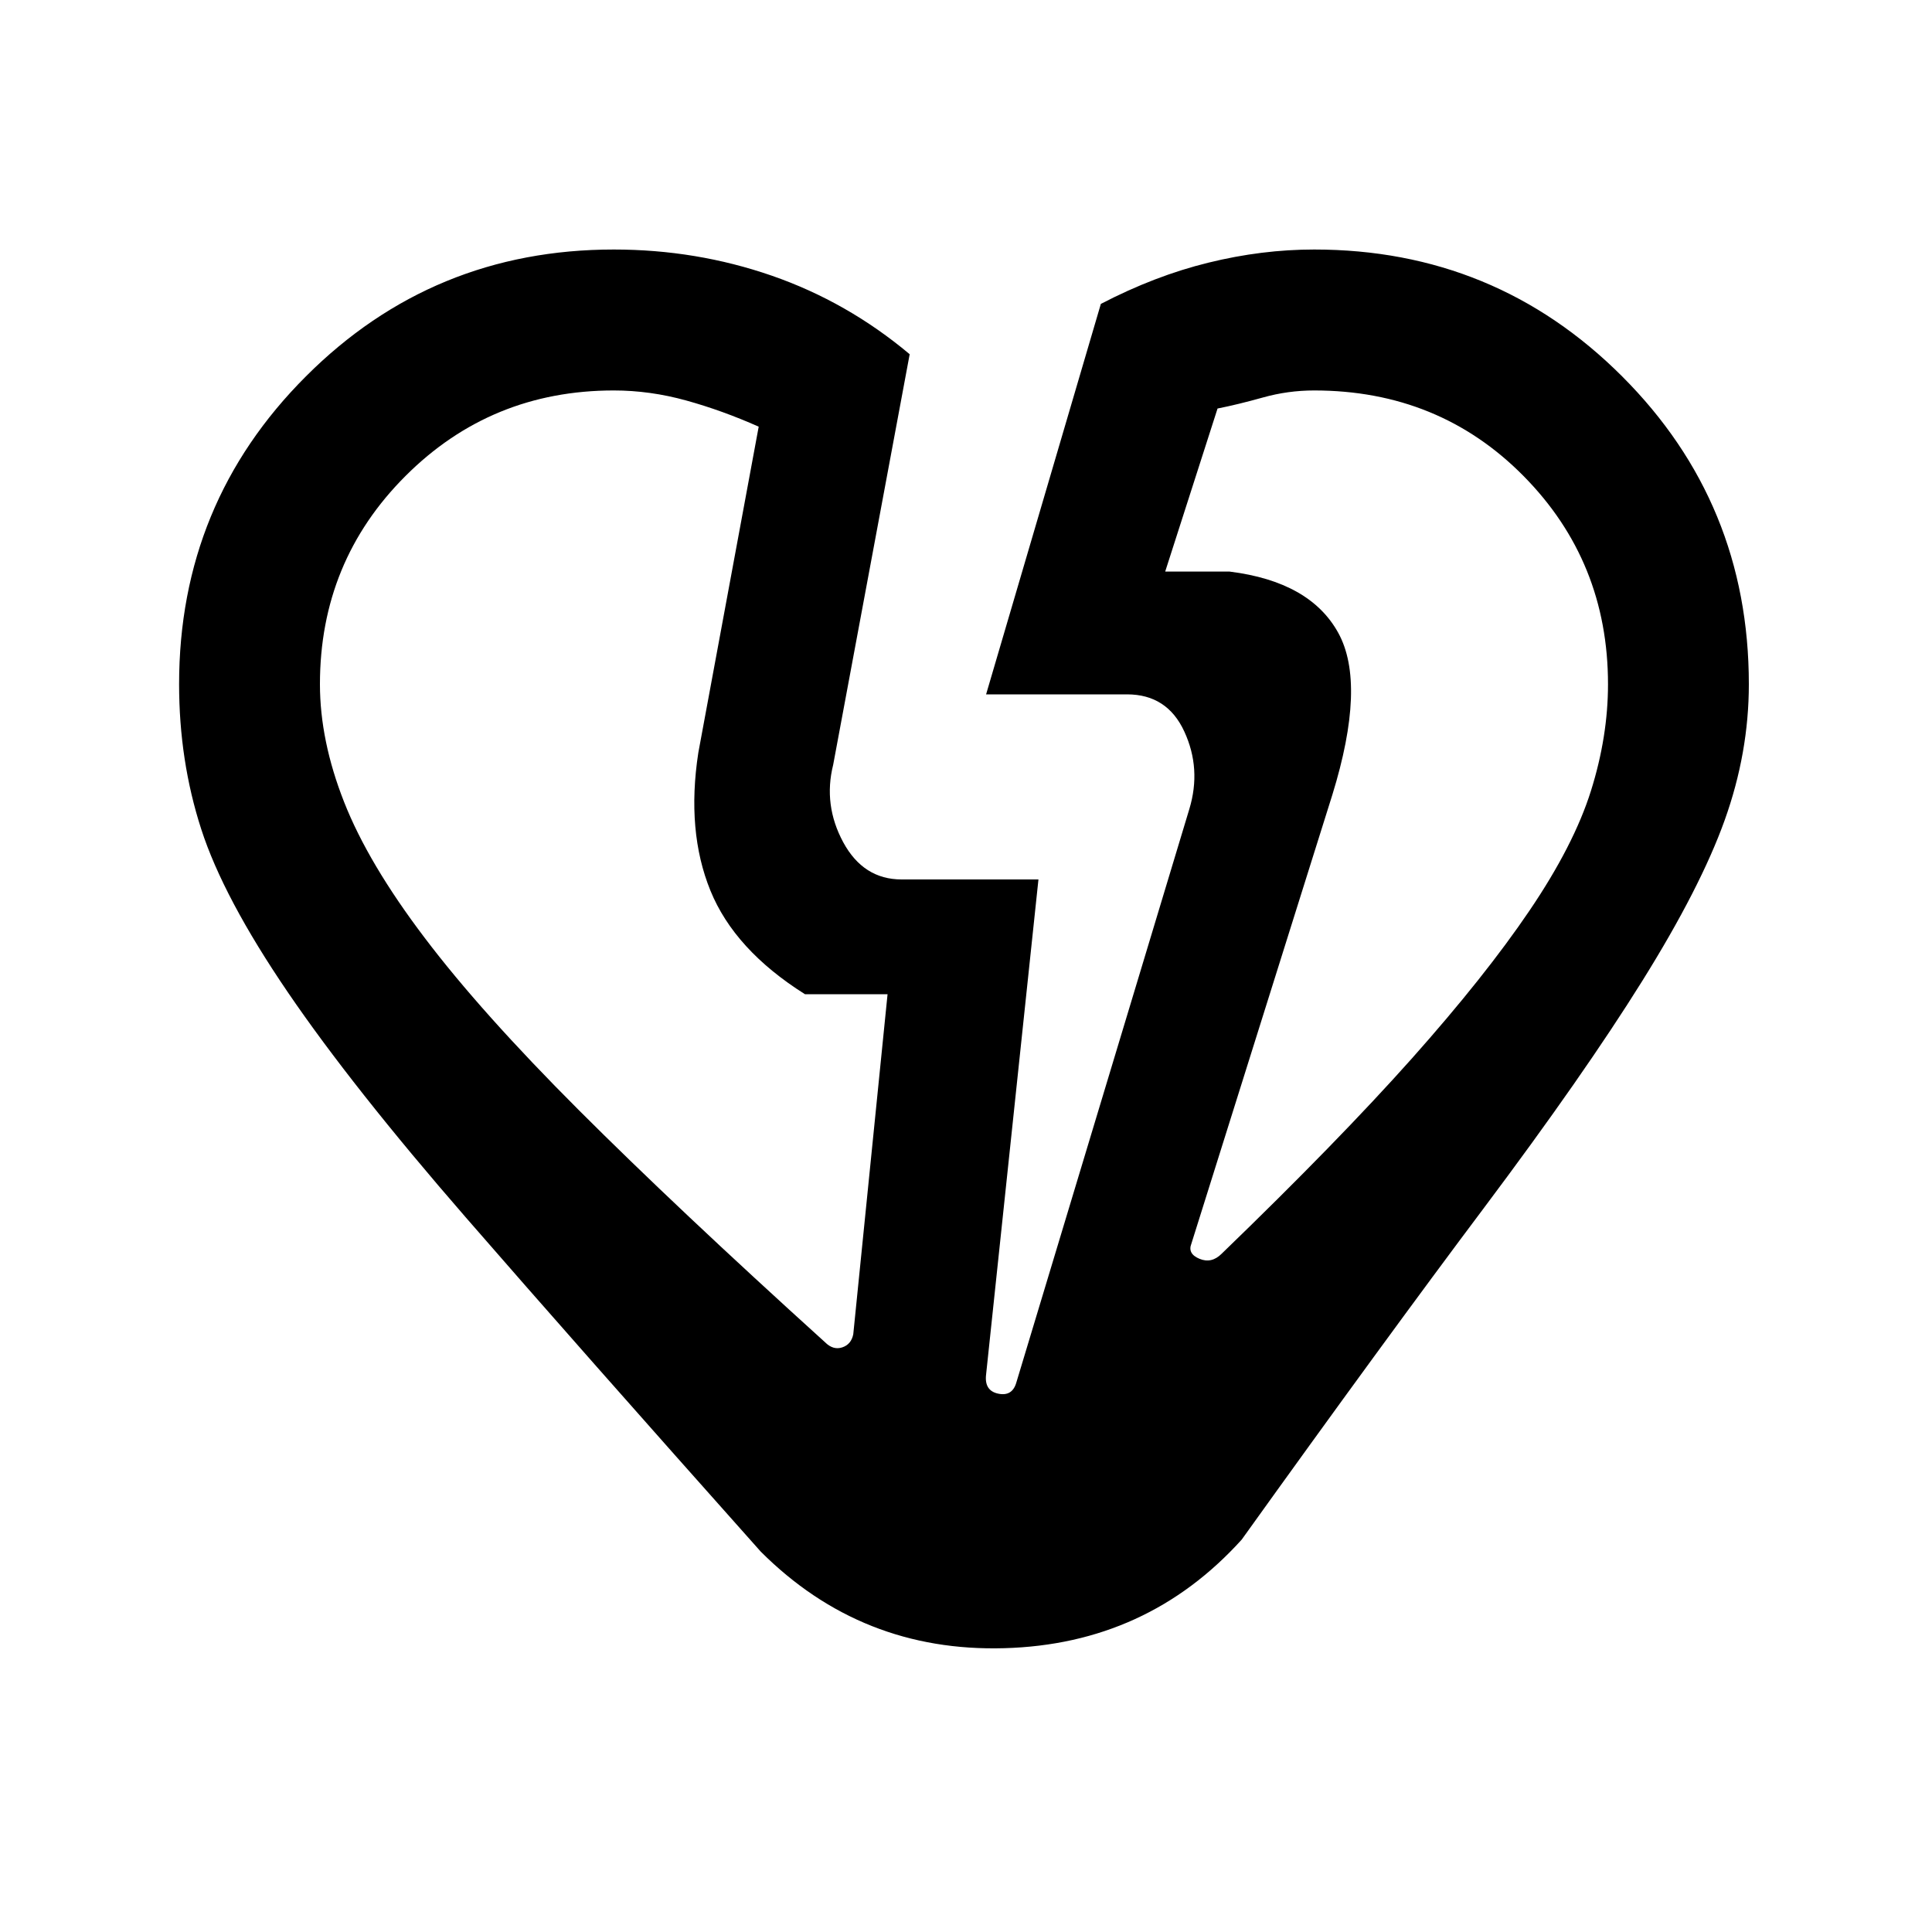 <svg xmlns="http://www.w3.org/2000/svg" height="20" width="20"><path d="M7.875 16.062Q6 13.958 4.823 12.604t-1.844-2.333q-.667-.979-.896-1.688-.229-.708-.229-1.5 0-1.875 1.313-3.187 1.312-1.313 3.187-1.313.854 0 1.636.271.781.271 1.427.813l-.792 4.25q-.104.416.104.802.209.385.604.385h1.417l-.542 5.125q-.02.167.125.198.146.031.188-.115l1.791-5.937q.126-.417-.052-.802-.177-.385-.593-.385h-1.459l1.188-4.042q.562-.292 1.114-.427.552-.136 1.094-.136 1.875 0 3.188 1.313 1.312 1.312 1.312 3.187 0 .709-.25 1.407-.25.698-.854 1.666-.604.969-1.635 2.344-1.032 1.375-2.511 3.438-.979 1.083-2.458 1.124-1.479.042-2.521-1ZM3.312 7.083q0 .584.25 1.219.25.636.834 1.406.583.771 1.594 1.782Q7 12.5 8.542 13.896q.083.083.177.052.093-.031.114-.136l.355-3.52h-.855q-.729-.459-.979-1.073-.25-.615-.125-1.427l.625-3.375q-.375-.167-.75-.271-.375-.104-.75-.104-1.271 0-2.156.885-.886.885-.886 2.156Zm13.334 0q0-1.271-.875-2.156-.875-.885-2.167-.885-.271 0-.531.073-.261.073-.469.114l-.542 1.688h.667q.833.104 1.125.635.292.531-.062 1.677l-1.459 4.646q-.041.104.084.156.125.052.229-.052 1.208-1.167 1.969-2.021.76-.854 1.218-1.531.459-.677.636-1.239.177-.563.177-1.105Zm-2.854 1.146Zm-6.563-.437Z"/></svg>